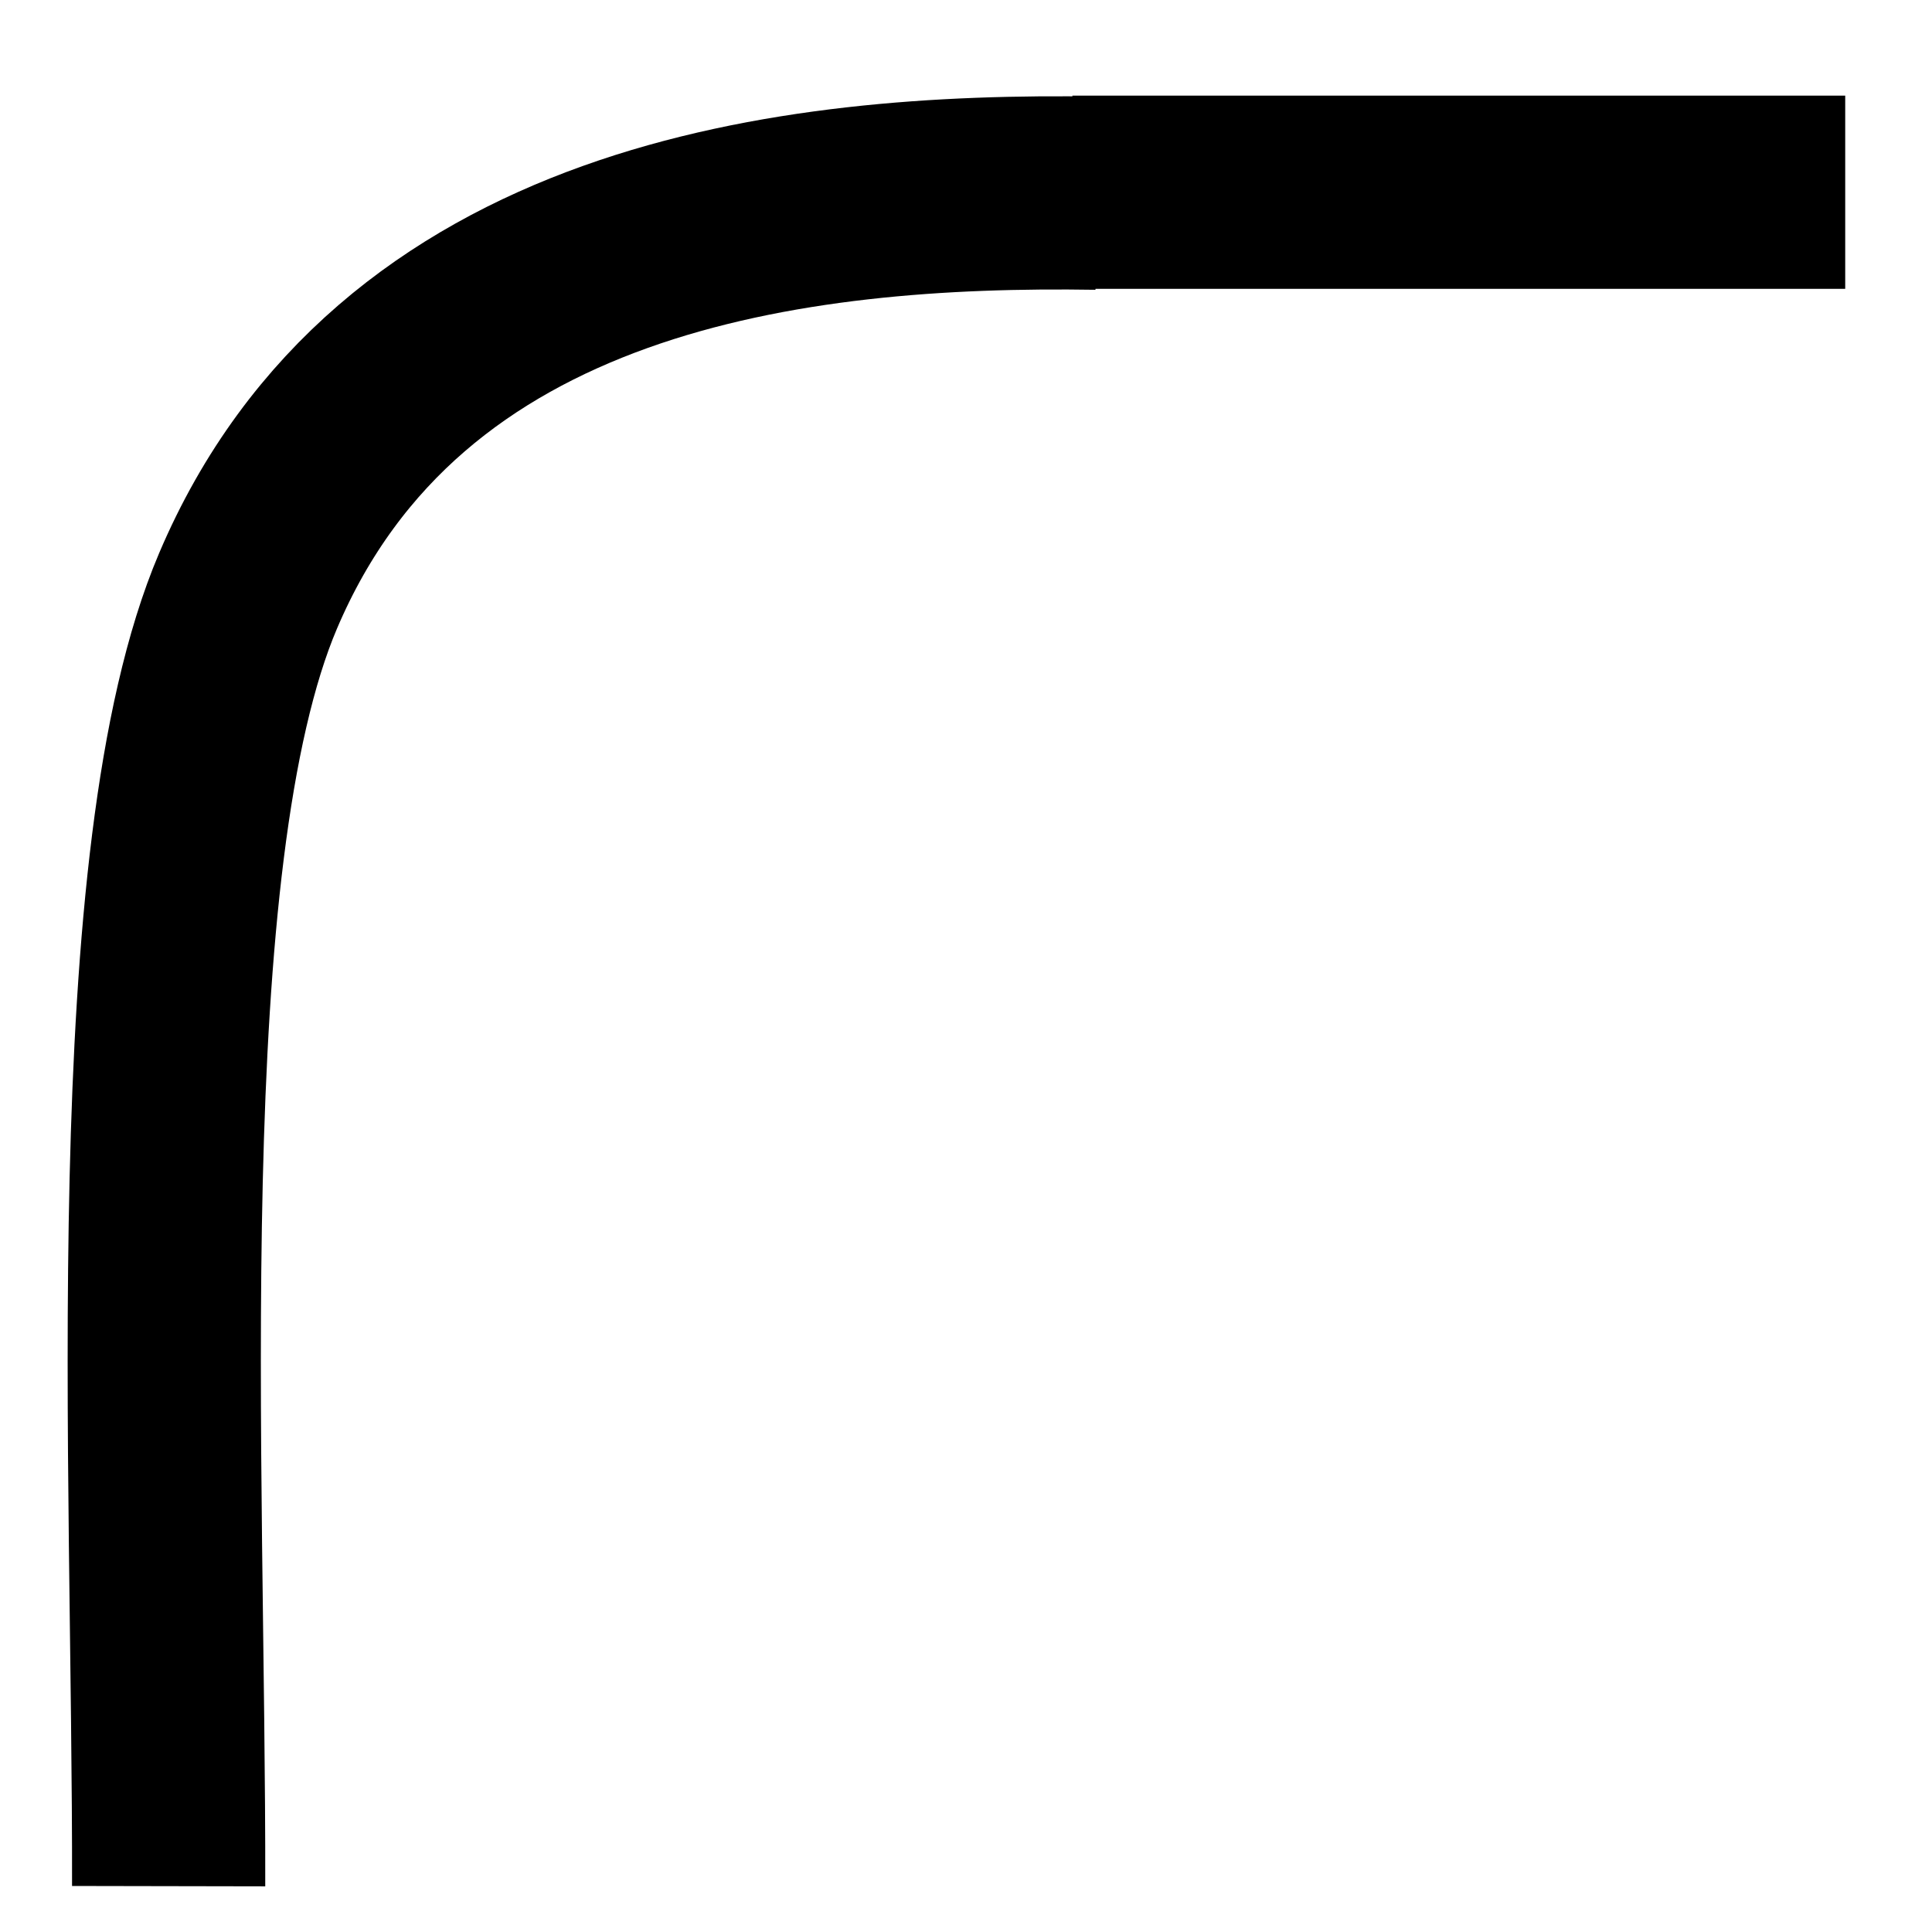 <?xml version="1.0" encoding="UTF-8" standalone="no"?>
<svg
   width="100"
   height="100"
   version="1.1"
   id="svg1"
   sodipodi:docname="highPass.svg"
   inkscape:version="1.3.2 (091e20e, 2023-11-25)"
   xmlns:inkscape="http://www.inkscape.org/namespaces/inkscape"
   xmlns:sodipodi="http://sodipodi.sourceforge.net/DTD/sodipodi-0.dtd"
   xmlns="http://www.w3.org/2000/svg"
   xmlns:svg="http://www.w3.org/2000/svg">
  <defs
     id="defs1" />
  <sodipodi:namedview
     id="namedview1"
     pagecolor="#ffffff"
     bordercolor="#000000"
     borderopacity="0.25"
     inkscape:showpageshadow="2"
     inkscape:pageopacity="0.0"
     inkscape:pagecheckerboard="0"
     inkscape:deskcolor="#d1d1d1"
     inkscape:zoom="2.36"
     inkscape:cx="49.788136"
     inkscape:cy="50"
     inkscape:window-width="1344"
     inkscape:window-height="449"
     inkscape:window-x="0"
     inkscape:window-y="38"
     inkscape:window-maximized="0"
     inkscape:current-layer="svg1" />
  <path
     d="M 8.729,97.627 C 8.77,75.806 6.977,44.367 12.839,30.584 20.656,12.202 41.024,9.75 56.78,10"
     stroke="#000000"
     stroke-width="10"
     fill="none"
     id="path1"
     sodipodi:nodetypes="csc" />
  <line
     x1="55.508"
     y1="9.95"
     x2="95.508"
     y2="9.95"
     stroke="#000000"
     stroke-width="10"
     id="line1" />
</svg>
